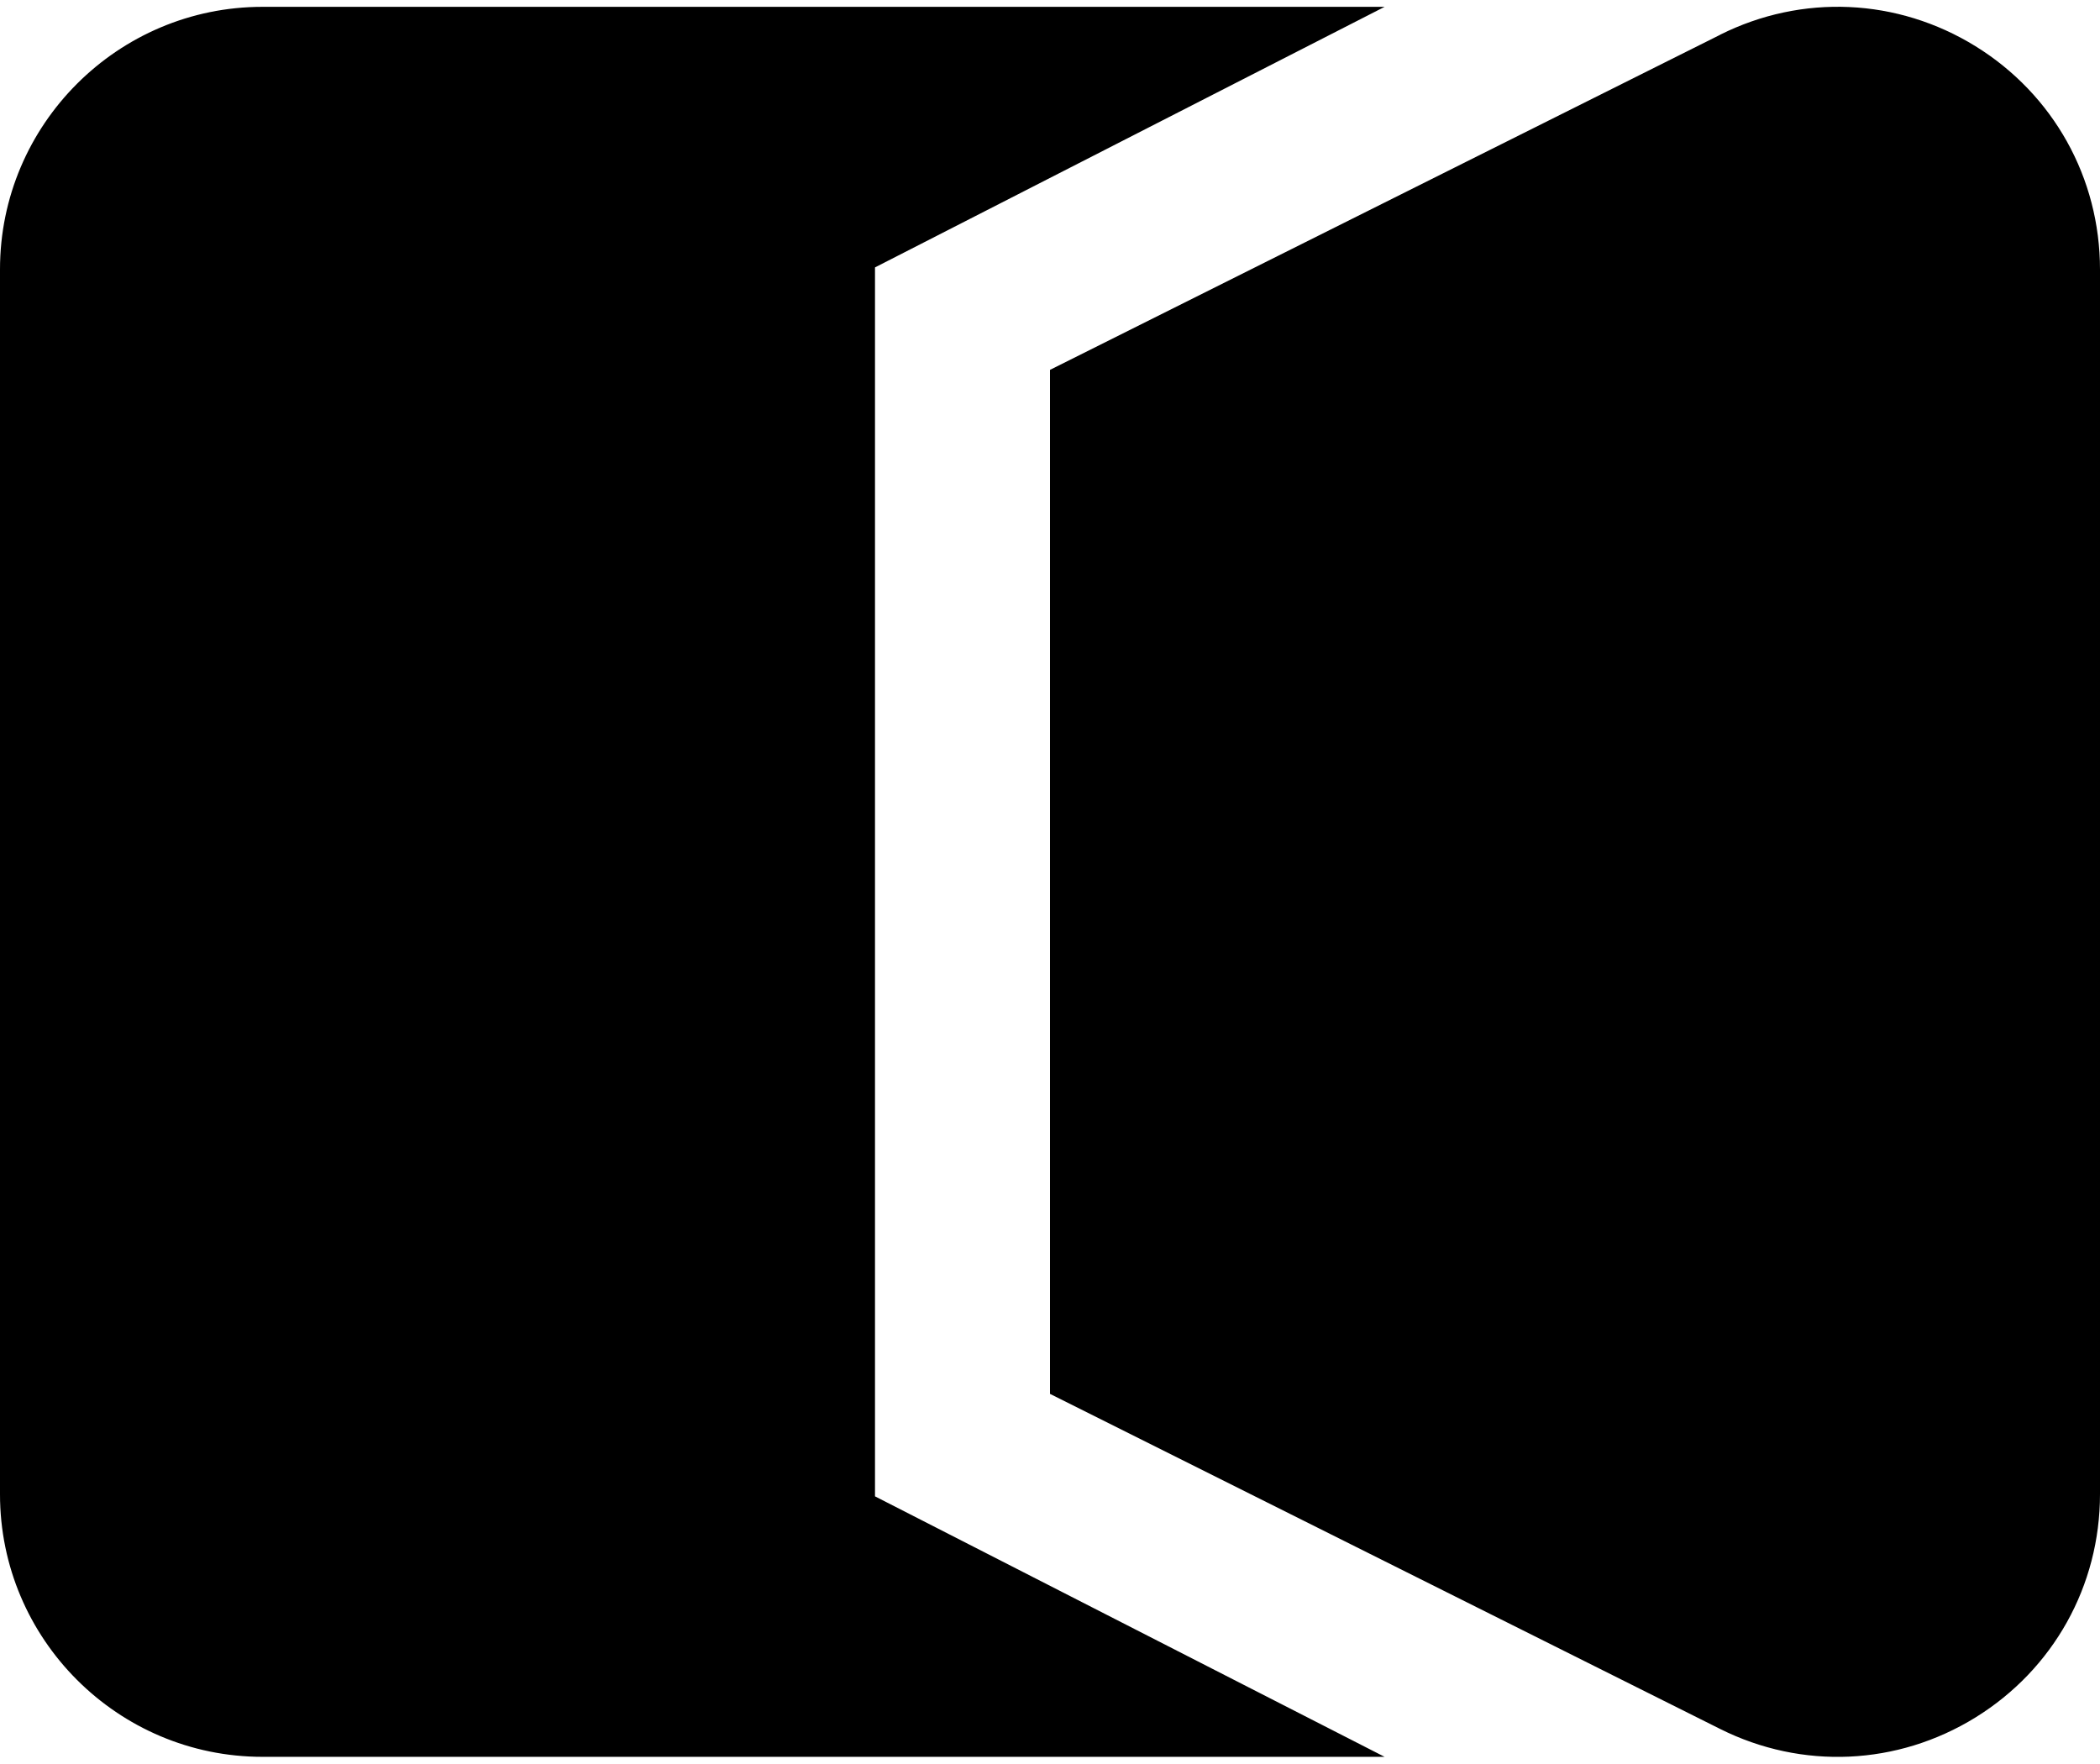 <svg width="512" height="430" data-name="Layer 1" version="1.1" viewBox="0 0 24 20.156" xmlns="http://www.w3.org/2000/svg">
 <path d="m19.658 0.397c0.937-0.469 2.028-0.419 2.919 0.131 0.891 0.551 1.423 1.505 1.423 2.553v13.994c0 1.048-0.532 2.002-1.423 2.553-0.891 0.55-1.982 0.6-2.919 0.131l-7.658-3.829v-11.703l7.658-3.829zm-16.658-0.319h12.824l-5.824 2.978v14.045l5.824 2.977h-12.824c-1.654 0-3-1.346-3-3v-14c0-1.654 1.346-3 3-3z"/>
</svg>
